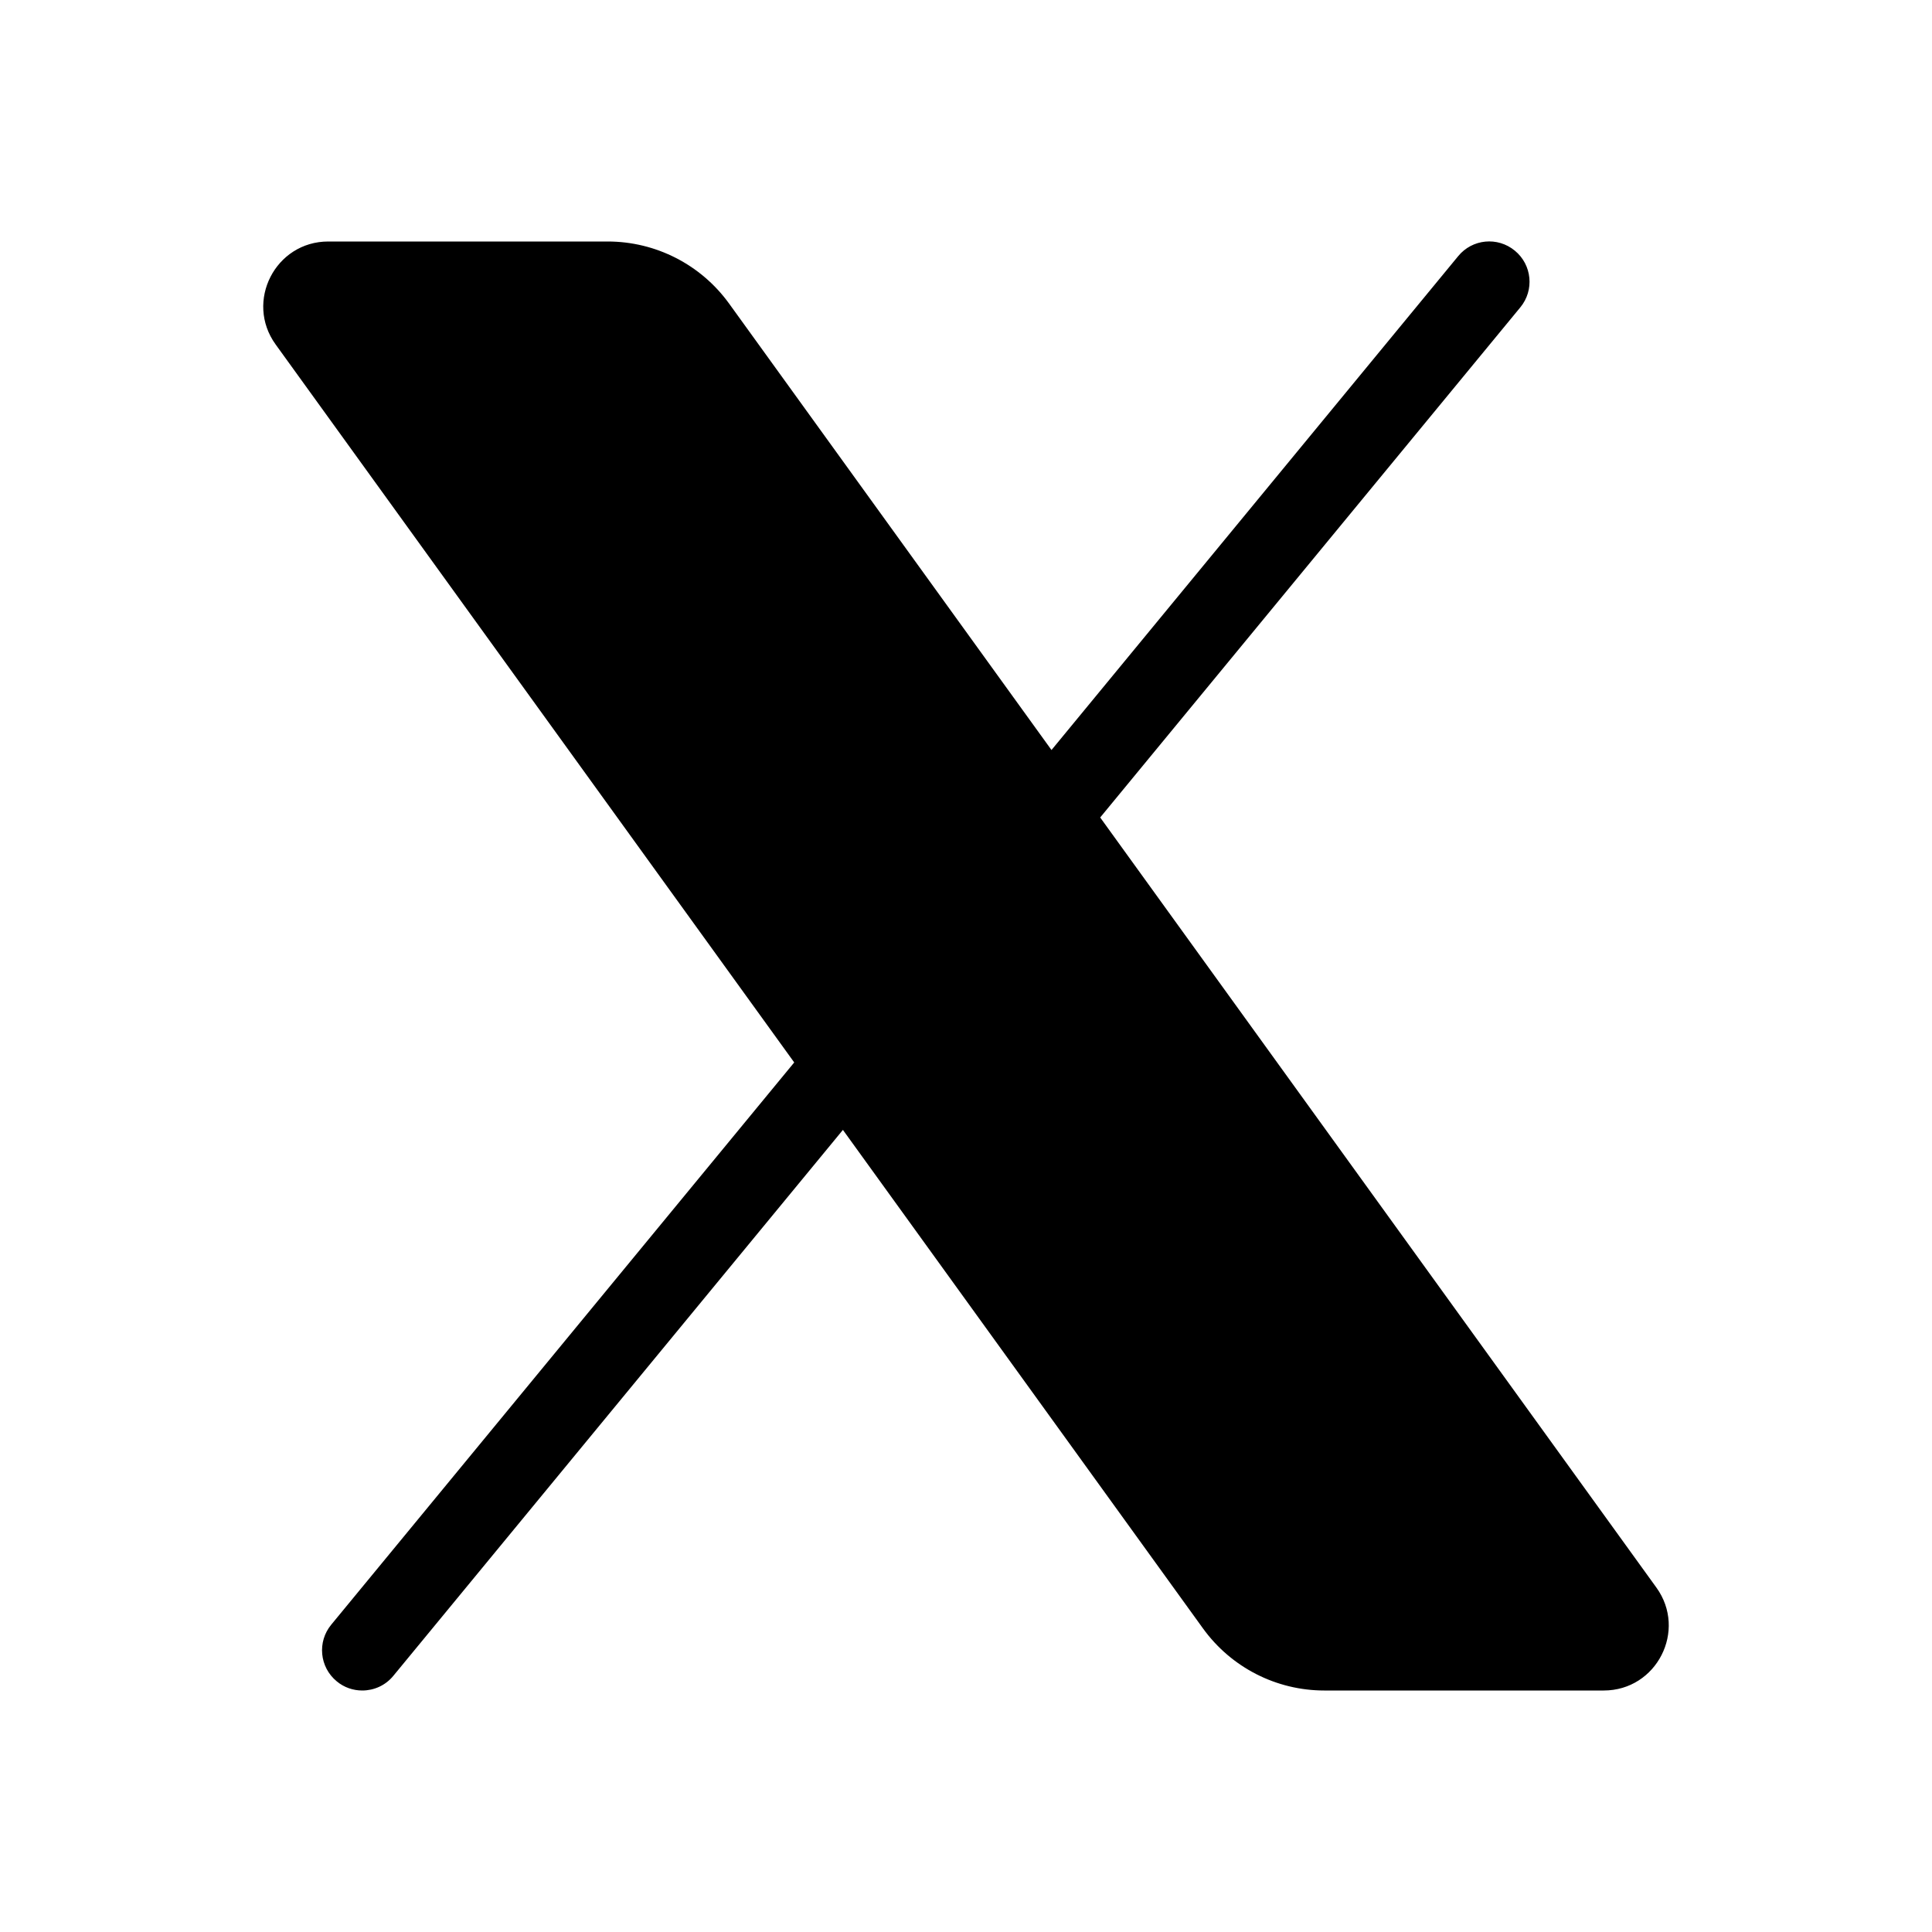 <svg xmlns="http://www.w3.org/2000/svg"  viewBox="0 0 24 24" width="24px" height="24px"><path d="M20.576,19.721l-6.909-9.566l5.219-6.337c0.176-0.213,0.146-0.528-0.068-0.704c-0.214-0.177-0.529-0.146-0.704,0.068	l-5.052,6.135L9.057,3.771C8.707,3.287,8.146,3,7.549,3H4.078C3.42,3,3.039,3.746,3.424,4.279l6.442,8.919l-5.751,6.984	c-0.176,0.213-0.146,0.528,0.068,0.704C4.275,20.963,4.388,21,4.5,21c0.145,0,0.288-0.062,0.386-0.182l5.585-6.782l4.473,6.193	c0.35,0.484,0.91,0.771,1.507,0.771h3.471C20.58,21,20.961,20.254,20.576,19.721z"/></svg>
